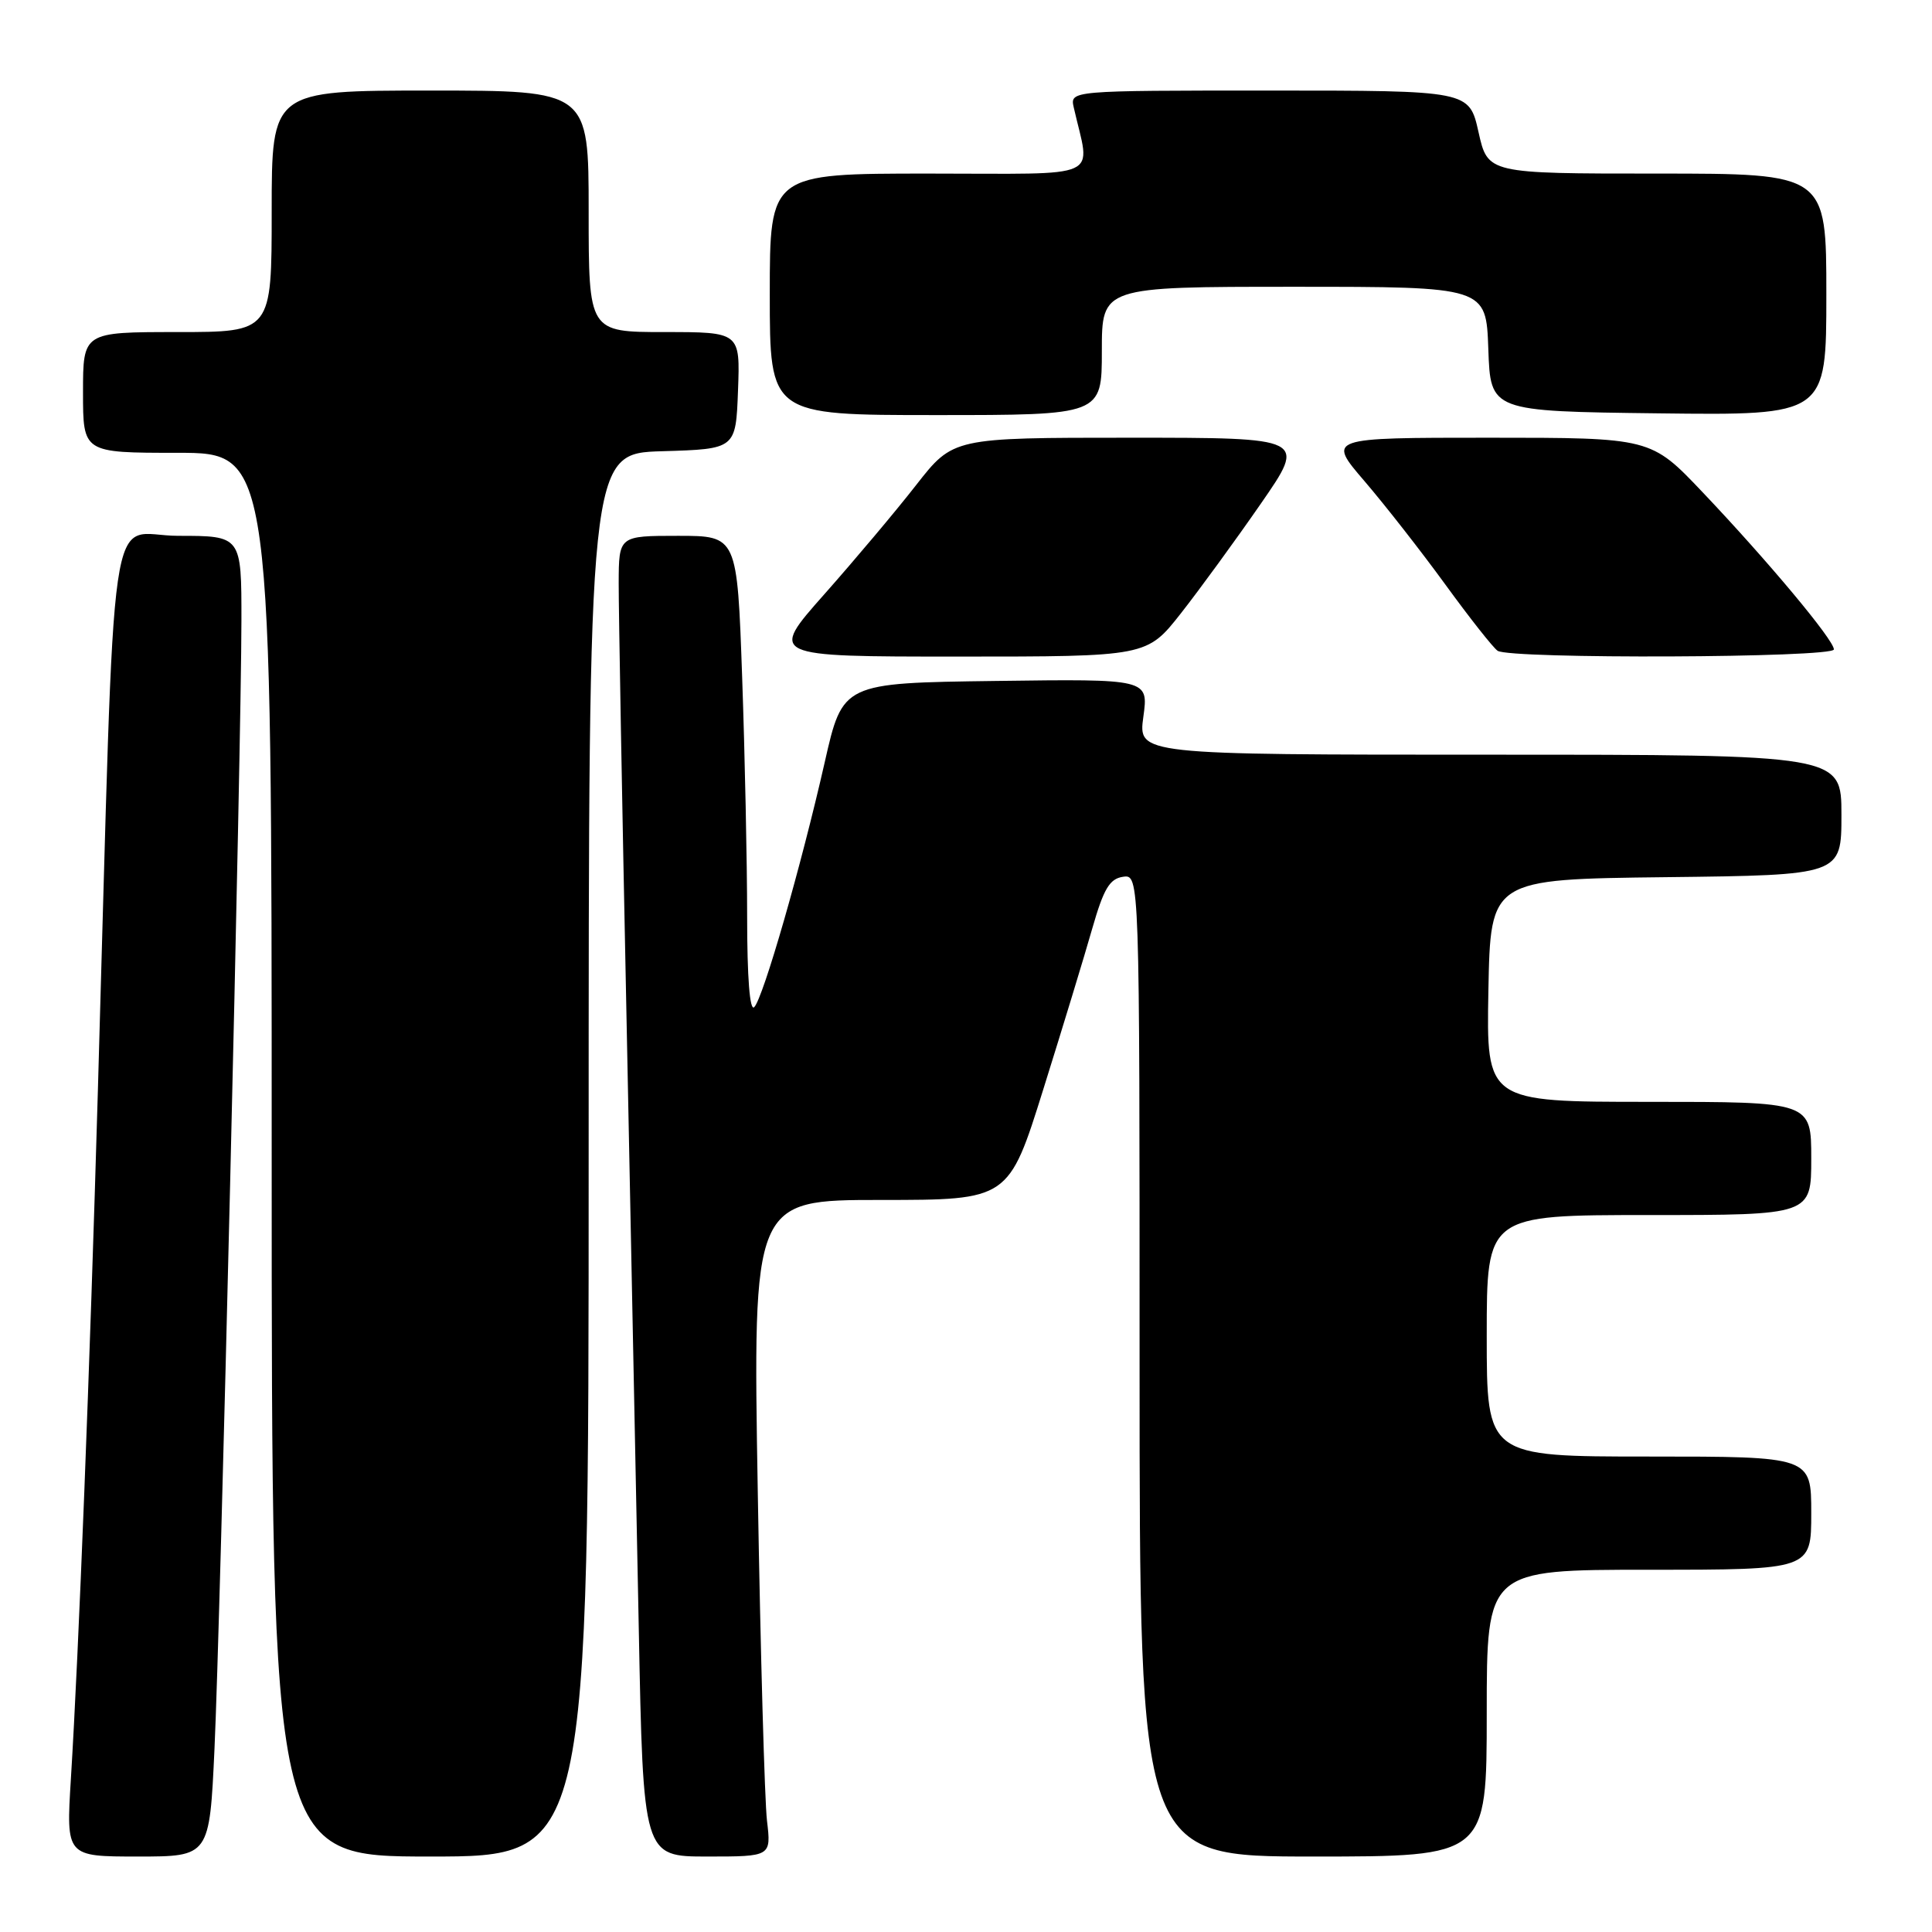<?xml version="1.0" encoding="UTF-8" standalone="no"?>
<!DOCTYPE svg PUBLIC "-//W3C//DTD SVG 1.1//EN" "http://www.w3.org/Graphics/SVG/1.1/DTD/svg11.dtd" >
<svg xmlns="http://www.w3.org/2000/svg" xmlns:xlink="http://www.w3.org/1999/xlink" version="1.1" viewBox="0 0 256 256">
 <g >
 <path fill="currentColor"
d=" M 28.42 231.75 C 29.20 215.01 31.98 98.61 31.99 82.25 C 32.00 71.00 32.00 71.00 23.61 71.00 C 14.11 71.00 15.34 62.53 12.97 144.50 C 11.90 181.54 10.44 218.75 9.39 235.75 C 8.76 246.00 8.76 246.00 18.26 246.00 C 27.76 246.00 27.76 246.00 28.42 231.75 Z  M 78.00 153.04 C 78.00 60.07 78.00 60.07 87.75 59.79 C 97.50 59.50 97.50 59.50 97.79 51.75 C 98.08 44.00 98.08 44.00 88.04 44.00 C 78.00 44.00 78.00 44.00 78.00 28.00 C 78.00 12.00 78.00 12.00 57.00 12.00 C 36.00 12.00 36.00 12.00 36.00 28.00 C 36.00 44.00 36.00 44.00 23.50 44.00 C 11.00 44.00 11.00 44.00 11.00 52.00 C 11.00 60.00 11.00 60.00 23.50 60.00 C 36.00 60.00 36.00 60.00 36.00 153.00 C 36.00 246.00 36.00 246.00 57.00 246.00 C 78.00 246.00 78.00 246.00 78.00 153.04 Z  M 101.63 241.25 C 101.32 238.64 100.77 219.06 100.41 197.75 C 99.75 159.00 99.75 159.00 116.71 159.00 C 133.66 159.00 133.66 159.00 138.27 144.25 C 140.81 136.14 143.72 126.58 144.74 123.00 C 146.24 117.77 147.03 116.44 148.80 116.18 C 151.00 115.86 151.00 115.86 151.00 180.93 C 151.00 246.00 151.00 246.00 174.00 246.00 C 197.00 246.00 197.00 246.00 197.00 227.00 C 197.00 208.00 197.00 208.00 218.50 208.00 C 240.00 208.00 240.00 208.00 240.00 200.50 C 240.00 193.00 240.00 193.00 218.50 193.00 C 197.00 193.00 197.00 193.00 197.00 177.00 C 197.00 161.00 197.00 161.00 218.50 161.00 C 240.00 161.00 240.00 161.00 240.00 153.50 C 240.00 146.00 240.00 146.00 218.47 146.00 C 196.95 146.00 196.95 146.00 197.22 131.25 C 197.50 116.50 197.50 116.50 220.75 116.23 C 244.00 115.96 244.00 115.96 244.00 107.98 C 244.00 100.00 244.00 100.00 197.41 100.00 C 150.81 100.00 150.81 100.00 151.50 94.98 C 152.19 89.96 152.19 89.96 131.93 90.23 C 111.66 90.50 111.66 90.50 109.28 101.00 C 106.16 114.76 101.13 132.25 99.94 133.45 C 99.35 134.04 99.00 129.53 99.00 121.45 C 99.00 114.33 98.70 100.06 98.34 89.75 C 97.68 71.00 97.68 71.00 89.84 71.00 C 82.00 71.00 82.00 71.00 81.98 77.25 C 81.97 80.69 82.43 106.45 83.01 134.50 C 83.58 162.55 84.31 199.11 84.64 215.75 C 85.23 246.00 85.23 246.00 93.71 246.00 C 102.19 246.00 102.19 246.00 101.63 241.25 Z  M 156.49 81.25 C 158.97 78.09 163.73 71.56 167.06 66.75 C 173.12 58.00 173.12 58.00 149.71 58.00 C 126.30 58.00 126.30 58.00 121.41 64.25 C 118.73 67.69 113.24 74.21 109.22 78.75 C 101.91 87.00 101.91 87.00 126.94 87.00 C 151.97 87.00 151.97 87.00 156.49 81.25 Z  M 243.00 86.05 C 243.00 84.80 234.26 74.34 225.63 65.25 C 218.75 58.00 218.75 58.00 197.30 58.00 C 175.86 58.00 175.86 58.00 180.80 63.75 C 183.51 66.91 188.35 73.10 191.55 77.50 C 194.75 81.90 197.85 85.83 198.44 86.23 C 200.05 87.35 243.00 87.17 243.00 86.05 Z  M 146.00 46.50 C 146.00 38.00 146.00 38.00 171.46 38.00 C 196.92 38.00 196.92 38.00 197.21 46.25 C 197.50 54.50 197.50 54.50 219.75 54.77 C 242.00 55.04 242.00 55.04 242.00 39.02 C 242.00 23.00 242.00 23.00 219.57 23.00 C 197.14 23.00 197.14 23.00 195.91 17.50 C 194.68 12.00 194.68 12.00 168.22 12.00 C 141.77 12.00 141.77 12.00 142.28 14.25 C 144.48 23.96 146.59 23.00 123.12 23.00 C 102.00 23.00 102.00 23.00 102.00 39.00 C 102.00 55.00 102.00 55.00 124.00 55.00 C 146.00 55.00 146.00 55.00 146.00 46.50 Z "/>
</g>
</svg>